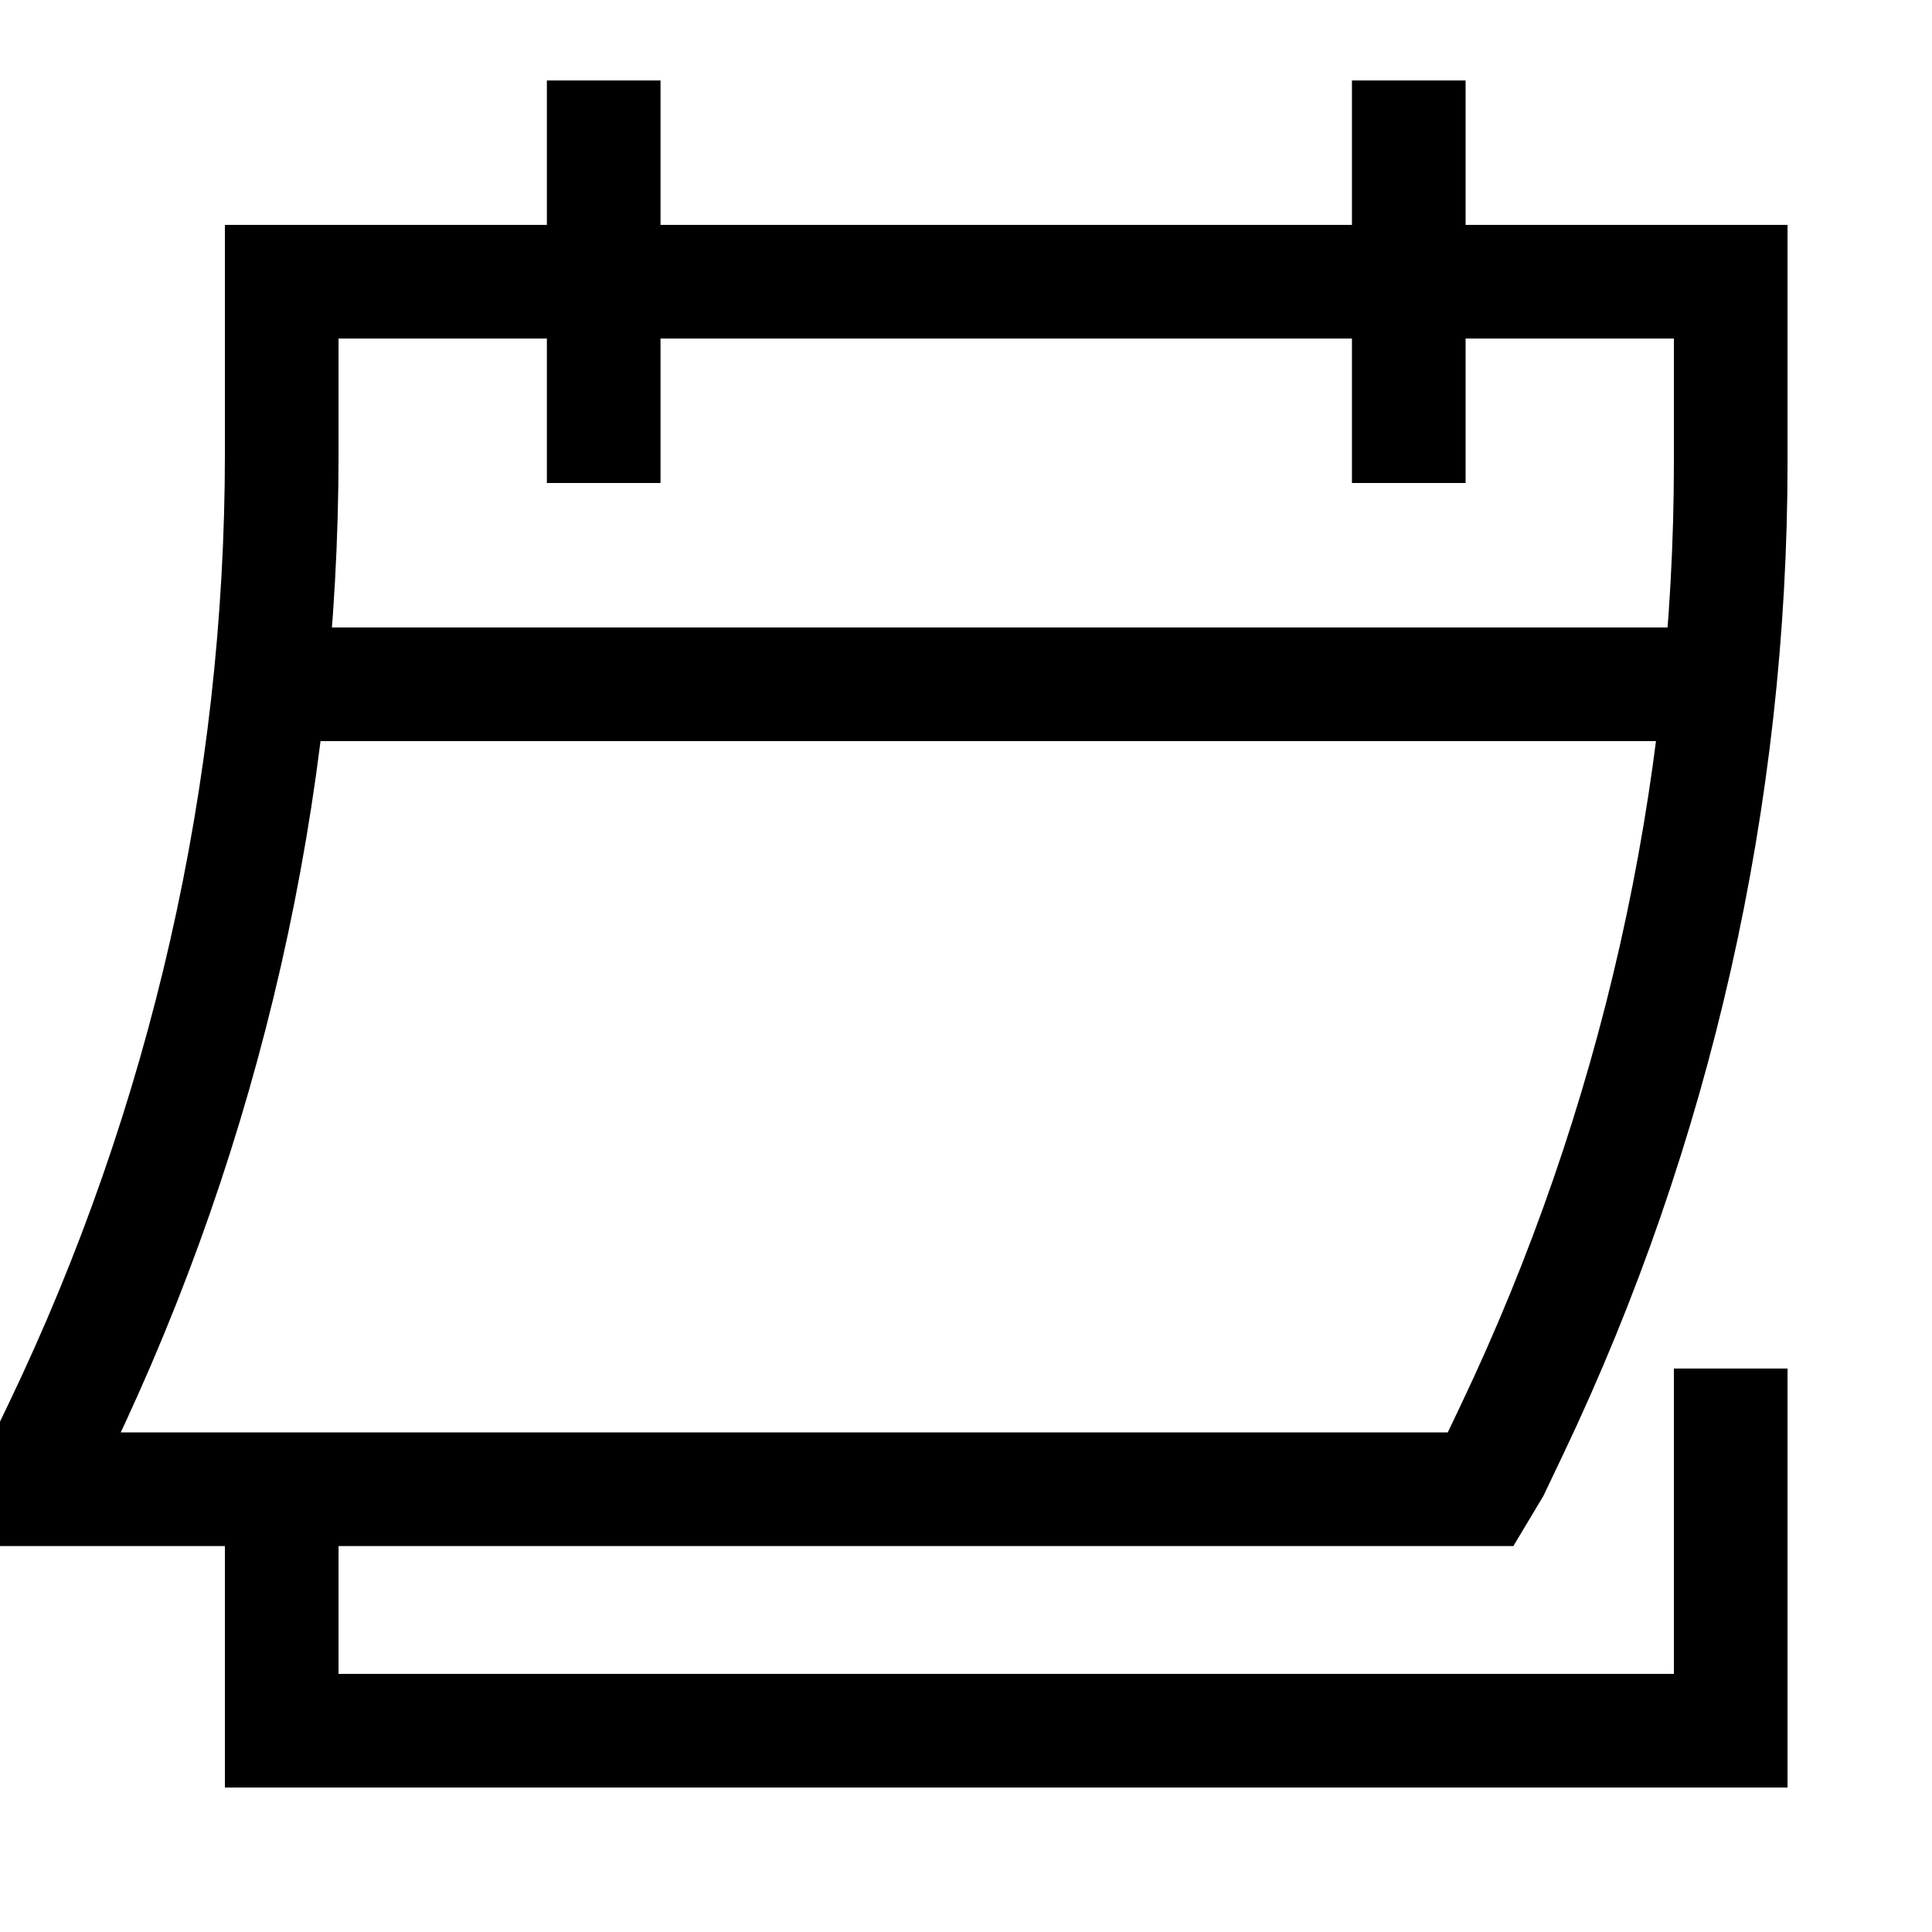 <svg width="17" height="17" viewBox="0 0 17 17" fill="none" xmlns="http://www.w3.org/2000/svg">
<g clip-path="url(#clip0_105_33)">
<path d="M5.312 4.25V0.708M12.396 4.25V0.708M15.229 12.042V15.229H2.479V13.104M15.132 6.021H2.374M0.354 12.927V13.104H13.033L13.139 12.927L13.305 12.579C14.572 9.917 15.229 7.006 15.229 4.058V2.479H2.479V3.987C2.479 6.957 1.812 9.89 0.526 12.569L0.354 12.927Z" stroke="black"/>
</g>
<defs>
<clipPath id="clip0_105_33">
<rect width="17" height="17" fill="white"/>
</clipPath>
</defs>
</svg>
